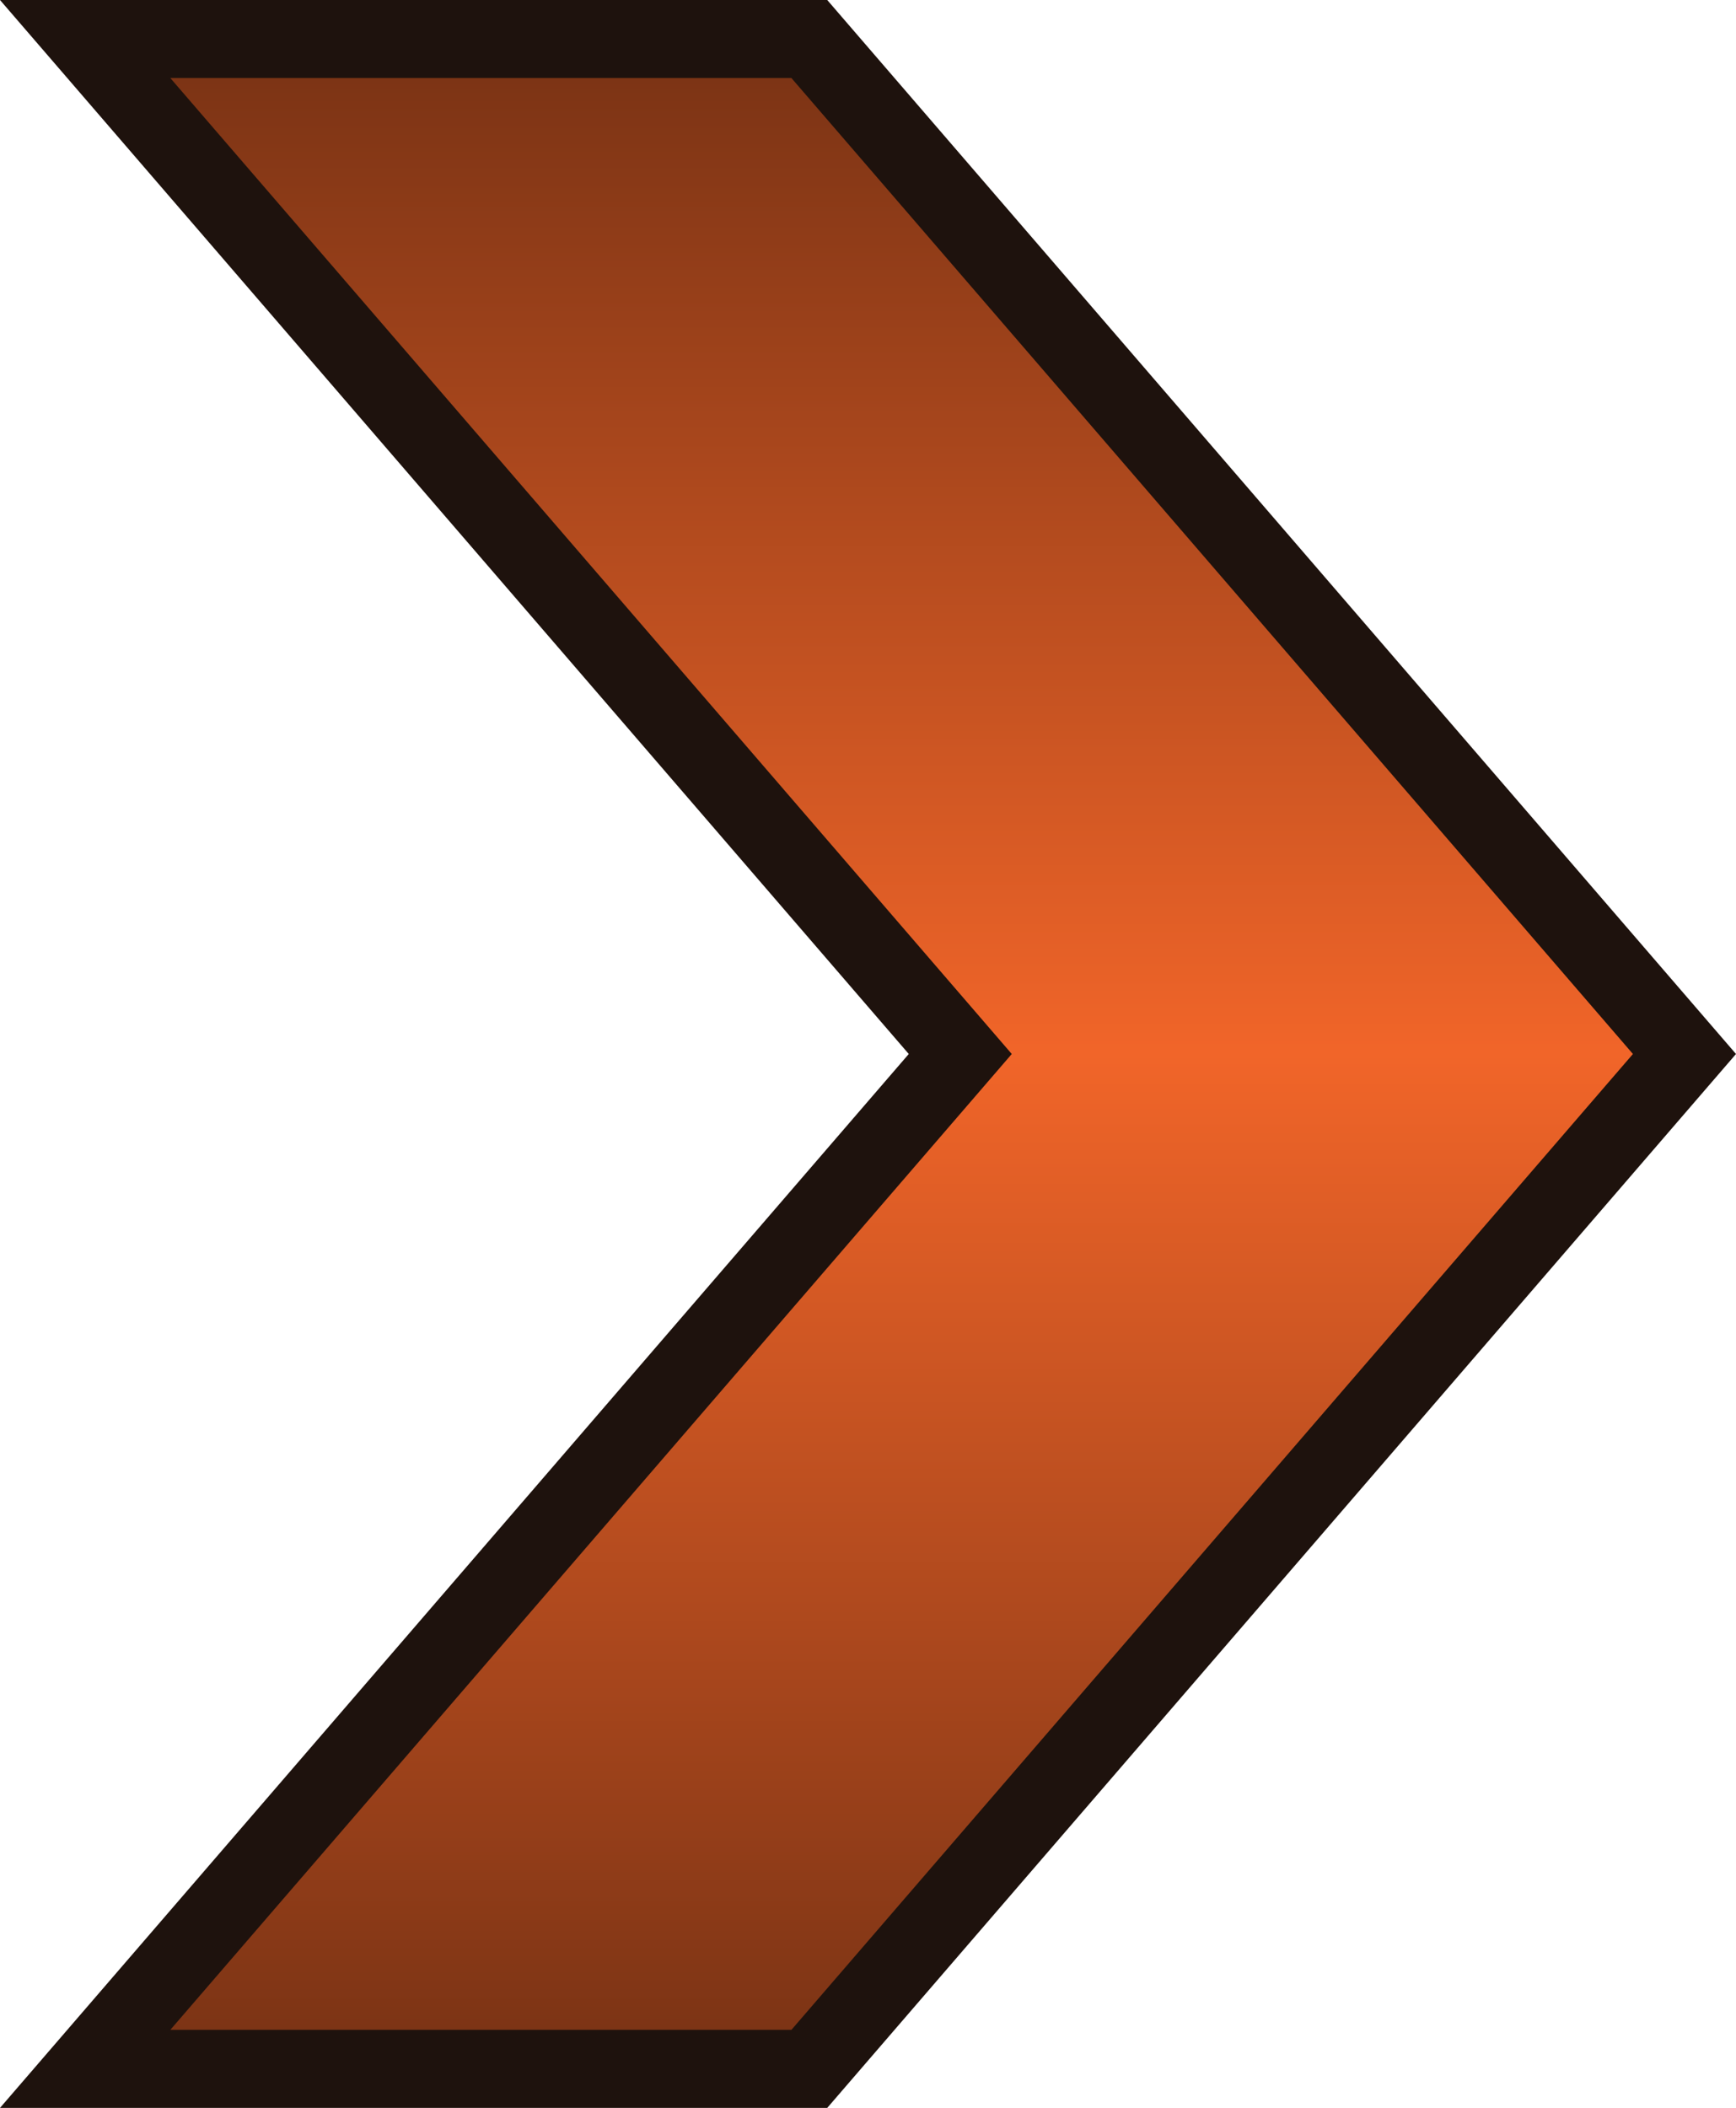 <?xml version="1.0" encoding="utf-8"?>
<!-- Generator: Adobe Illustrator 17.0.0, SVG Export Plug-In . SVG Version: 6.00 Build 0)  -->
<!DOCTYPE svg PUBLIC "-//W3C//DTD SVG 1.1//EN" "http://www.w3.org/Graphics/SVG/1.1/DTD/svg11.dtd">
<svg version="1.1" id="Capa_1" xmlns:x="http://ns.adobe.com/Extensibility/1.0/" xmlns:i="http://ns.adobe.com/AdobeIllustrator/10.0/" xmlns:graph="http://ns.adobe.com/Graphs/1.0/"
	 xmlns="http://www.w3.org/2000/svg" xmlns:xlink="http://www.w3.org/1999/xlink" x="0px" y="0px" width="22.249px"
	 height="27.009px" viewBox="0 0 22.249 27.009" style="enable-background:new 0 0 22.249 27.009;" xml:space="preserve">
<style type="text/css">
	.Sombra_x0020_paralela{fill:none;}
	.Esquinas_x0020_redondeadas_x0020_2_x0020_pt_x002E_{fill:#FFFFFF;stroke:#1E120D;stroke-miterlimit:10;}
	.Reflejo_x0020_vivo_x0020_X{fill:none;}
	.Bisel_x0020_suave{fill:url(#SVGID_1_);}
	.Atardecer{fill:#FFFFFF;}
	.Follaje_GS{fill:#FFE100;}
	.Pompadour_GS{fill-rule:evenodd;clip-rule:evenodd;fill:#66B0E0;}
	.st0{fill:url(#SVGID_2_);}
	.st1{fill:url(#SVGID_3_);}
	.st2{fill:#1E120D;}
	.st3{fill:url(#SVGID_4_);}
</style>
<linearGradient id="SVGID_1_" gradientUnits="userSpaceOnUse" x1="-464.141" y1="-293.529" x2="-463.433" y2="-292.822">
	<stop  offset="0" style="stop-color:#E8EAED"/>
	<stop  offset="0.173" style="stop-color:#E4E6E9"/>
	<stop  offset="0.351" style="stop-color:#D8DADD"/>
	<stop  offset="0.531" style="stop-color:#C3C6C8"/>
	<stop  offset="0.712" style="stop-color:#A7AAAB"/>
	<stop  offset="0.892" style="stop-color:#828787"/>
	<stop  offset="1" style="stop-color:#696E6D"/>
</linearGradient>
<polygon points="-11.647,0 0,13.505 -11.647,27.009 -22.249,27.009 -10.602,13.505 -22.249,0 "/>
<g>
	<linearGradient id="SVGID_2_" gradientUnits="userSpaceOnUse" x1="11.34" y1="26.509" x2="11.34" y2="0.5">
		<stop  offset="0" style="stop-color:#783214"/>
		<stop  offset="0.5" style="stop-color:#F16529"/>
		<stop  offset="1" style="stop-color:#783214"/>
	</linearGradient>
	<polygon class="st0" points="1.092,26.509 12.307,13.505 1.092,0.5 10.372,0.5 21.589,13.505 10.372,26.509 	"/>
	<path class="st2" d="M10.143,1l10.785,12.505L10.143,26.009h-7.96l10.221-11.851l0.563-0.653l-0.563-0.653L2.183,1H10.143
		 M10.602,0H0l11.647,13.505L0,27.009h10.602l11.647-13.504L10.602,0L10.602,0z"/>
</g>
</svg>

